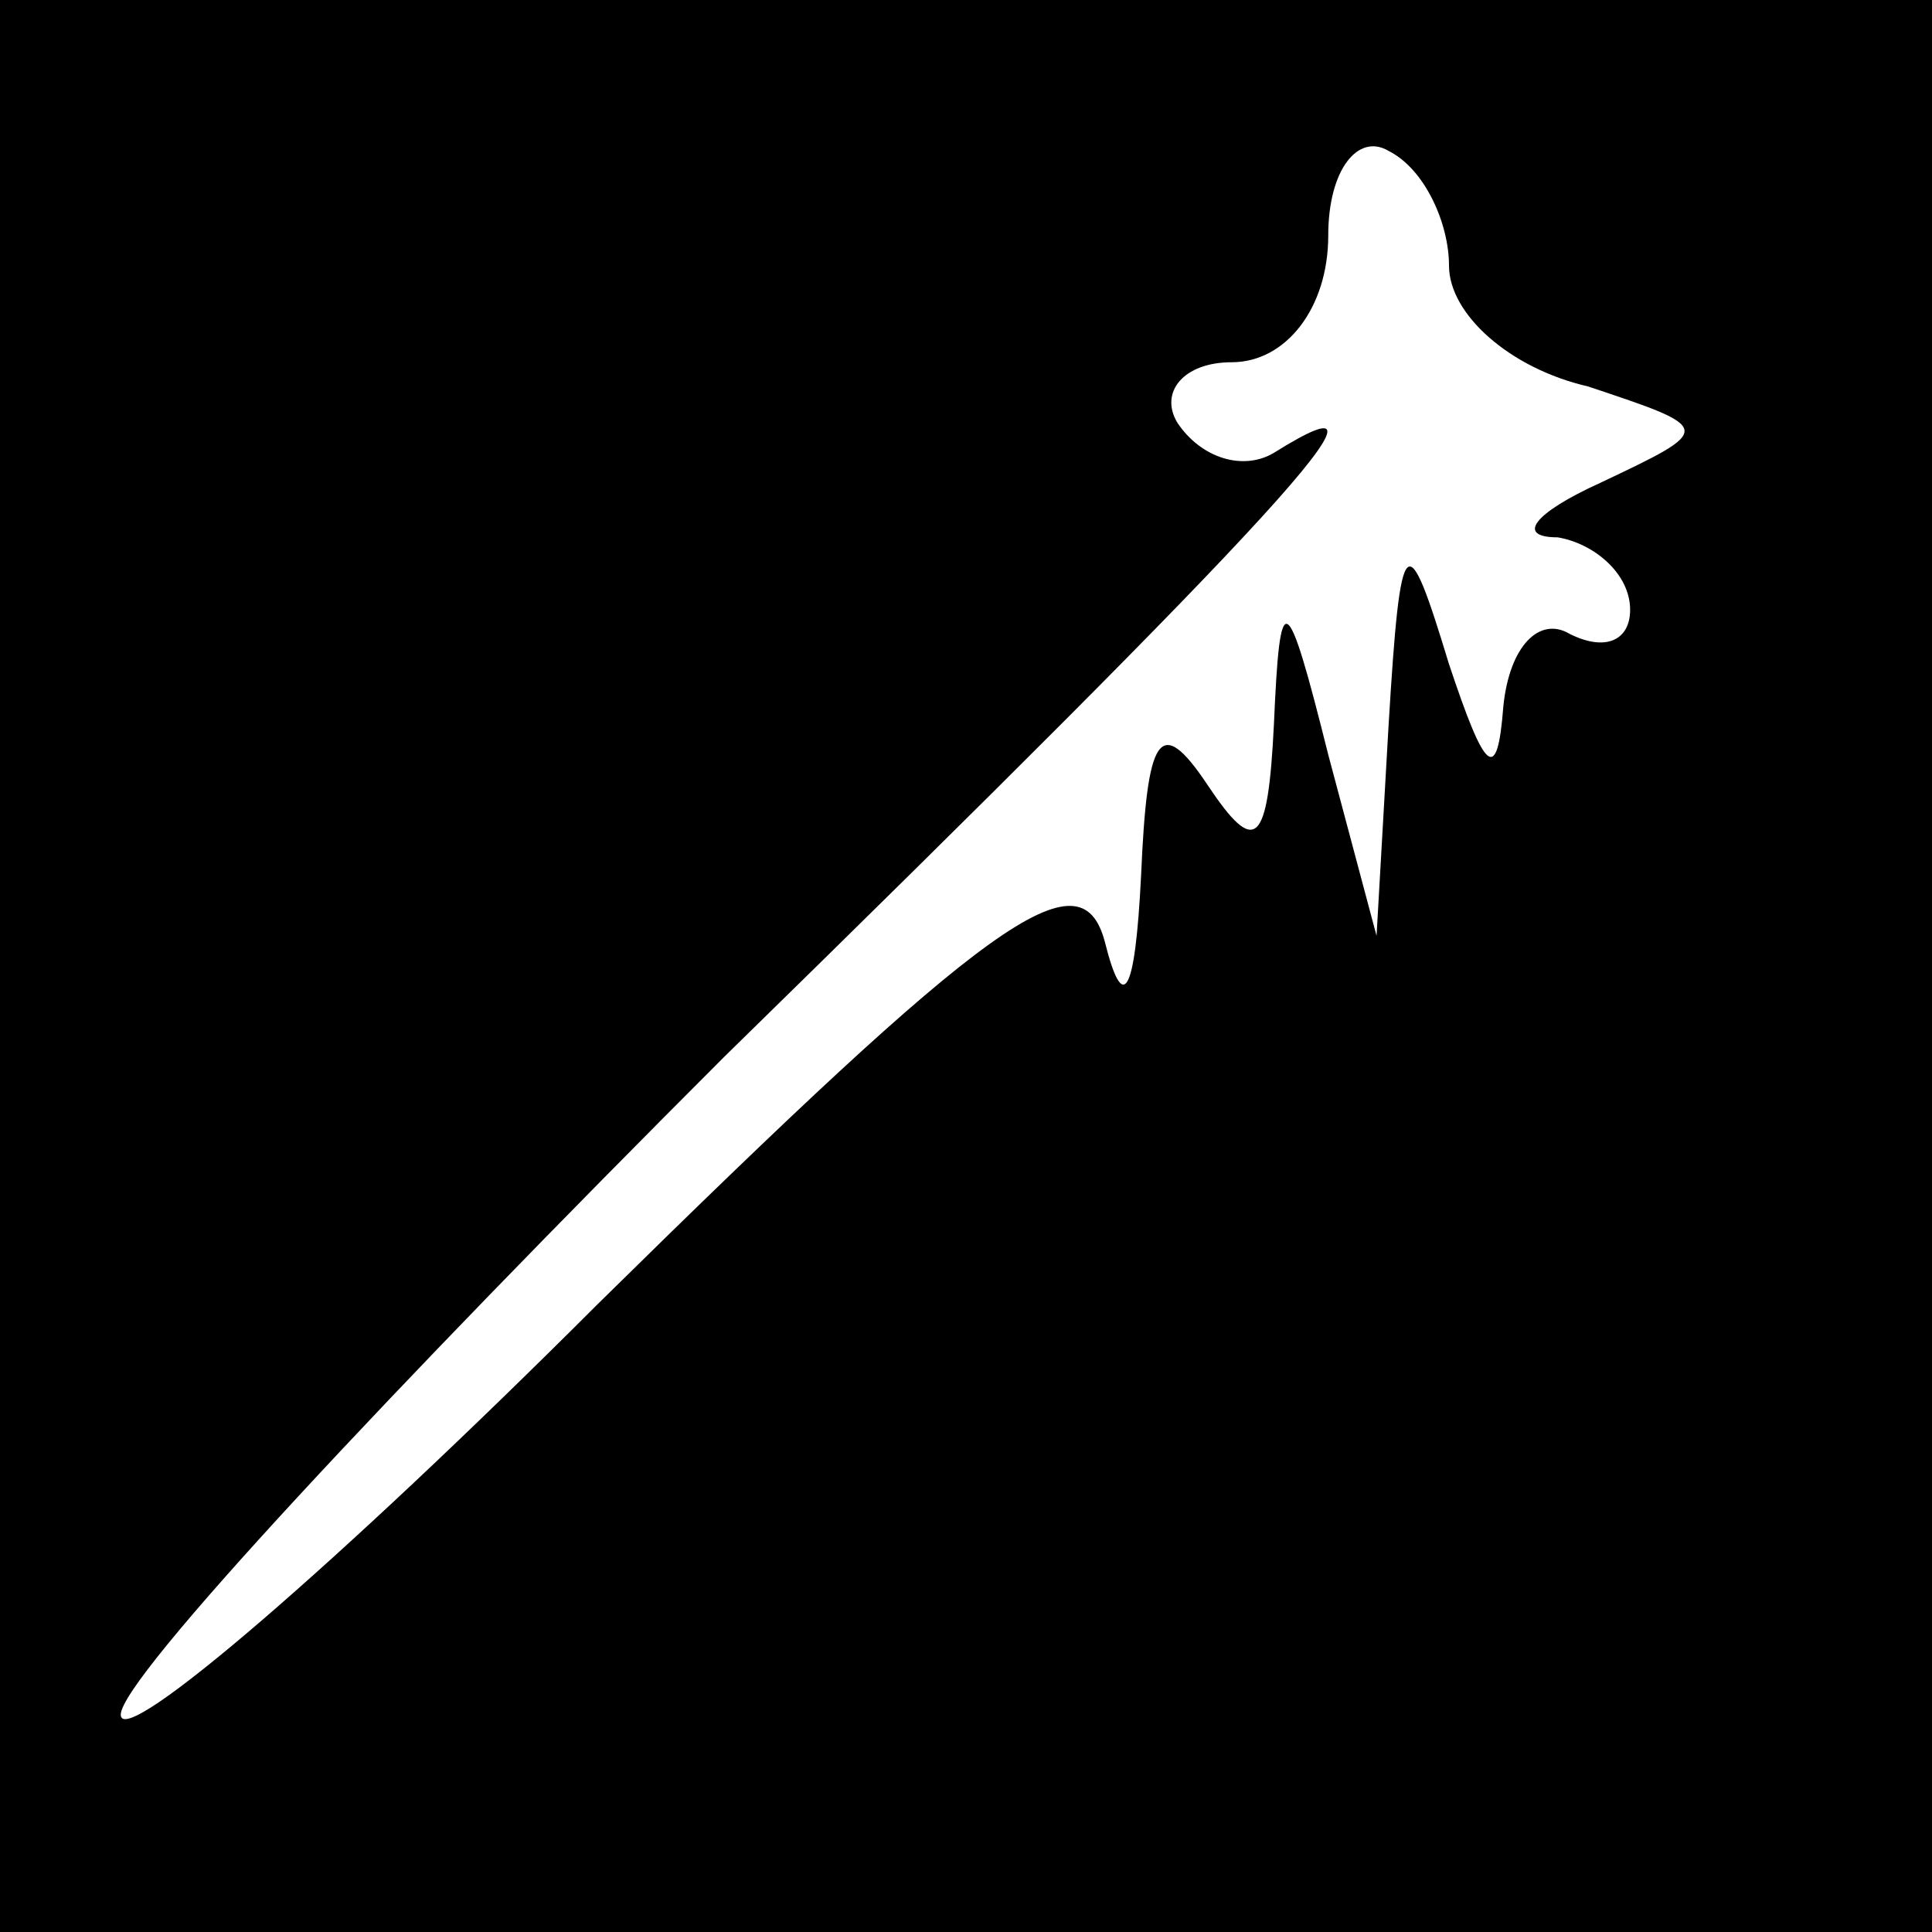 <?xml version="1.0" standalone="no"?>
<!DOCTYPE svg PUBLIC "-//W3C//DTD SVG 20010904//EN"
 "http://www.w3.org/TR/2001/REC-SVG-20010904/DTD/svg10.dtd">
<svg version="1.0" xmlns="http://www.w3.org/2000/svg"
 width="32pt" height="32pt" viewBox="0 0 32 32"
 preserveAspectRatio="xMidYMid meet">
<rect x="0" y="0" width="32" height="32" fill="#808080" stroke="none"/>
<g transform="translate(0,32) scale(0.1,-0.1)"
fill="#000000" stroke="none">
<path fill="#000000" stroke="none" d="M0 160 l0 -160 160 0 160 0 0 160 0
160 -160 0 -160 0 0 -160z"/>
<path fill="#ffffff" stroke="none" d="M240 276 c0 -8 10 -17 23 -20 21 -7 21
-7 2 -16 -11 -5 -14 -9 -7 -9 6 -1 12 -6 12 -12 0 -5 -4 -7 -10 -4 -5 3 -10
-2 -11 -12 -1 -13 -3 -11 -9 7 -7 23 -8 23 -10 -10 l-2 -35 -8 30 c-7 28 -8
28 -9 5 -1 -20 -3 -22 -11 -10 -8 12 -10 8 -11 -15 -1 -20 -3 -23 -6 -11 -4
15 -19 4 -84 -60 -43 -43 -79 -74 -79 -68 0 6 45 54 100 109 92 90 115 115 91
100 -5 -3 -12 -1 -16 5 -3 5 1 10 9 10 9 0 16 9 16 21 0 11 5 17 10 14 6 -3
10 -12 10 -19z"/>
</g>
</svg>
